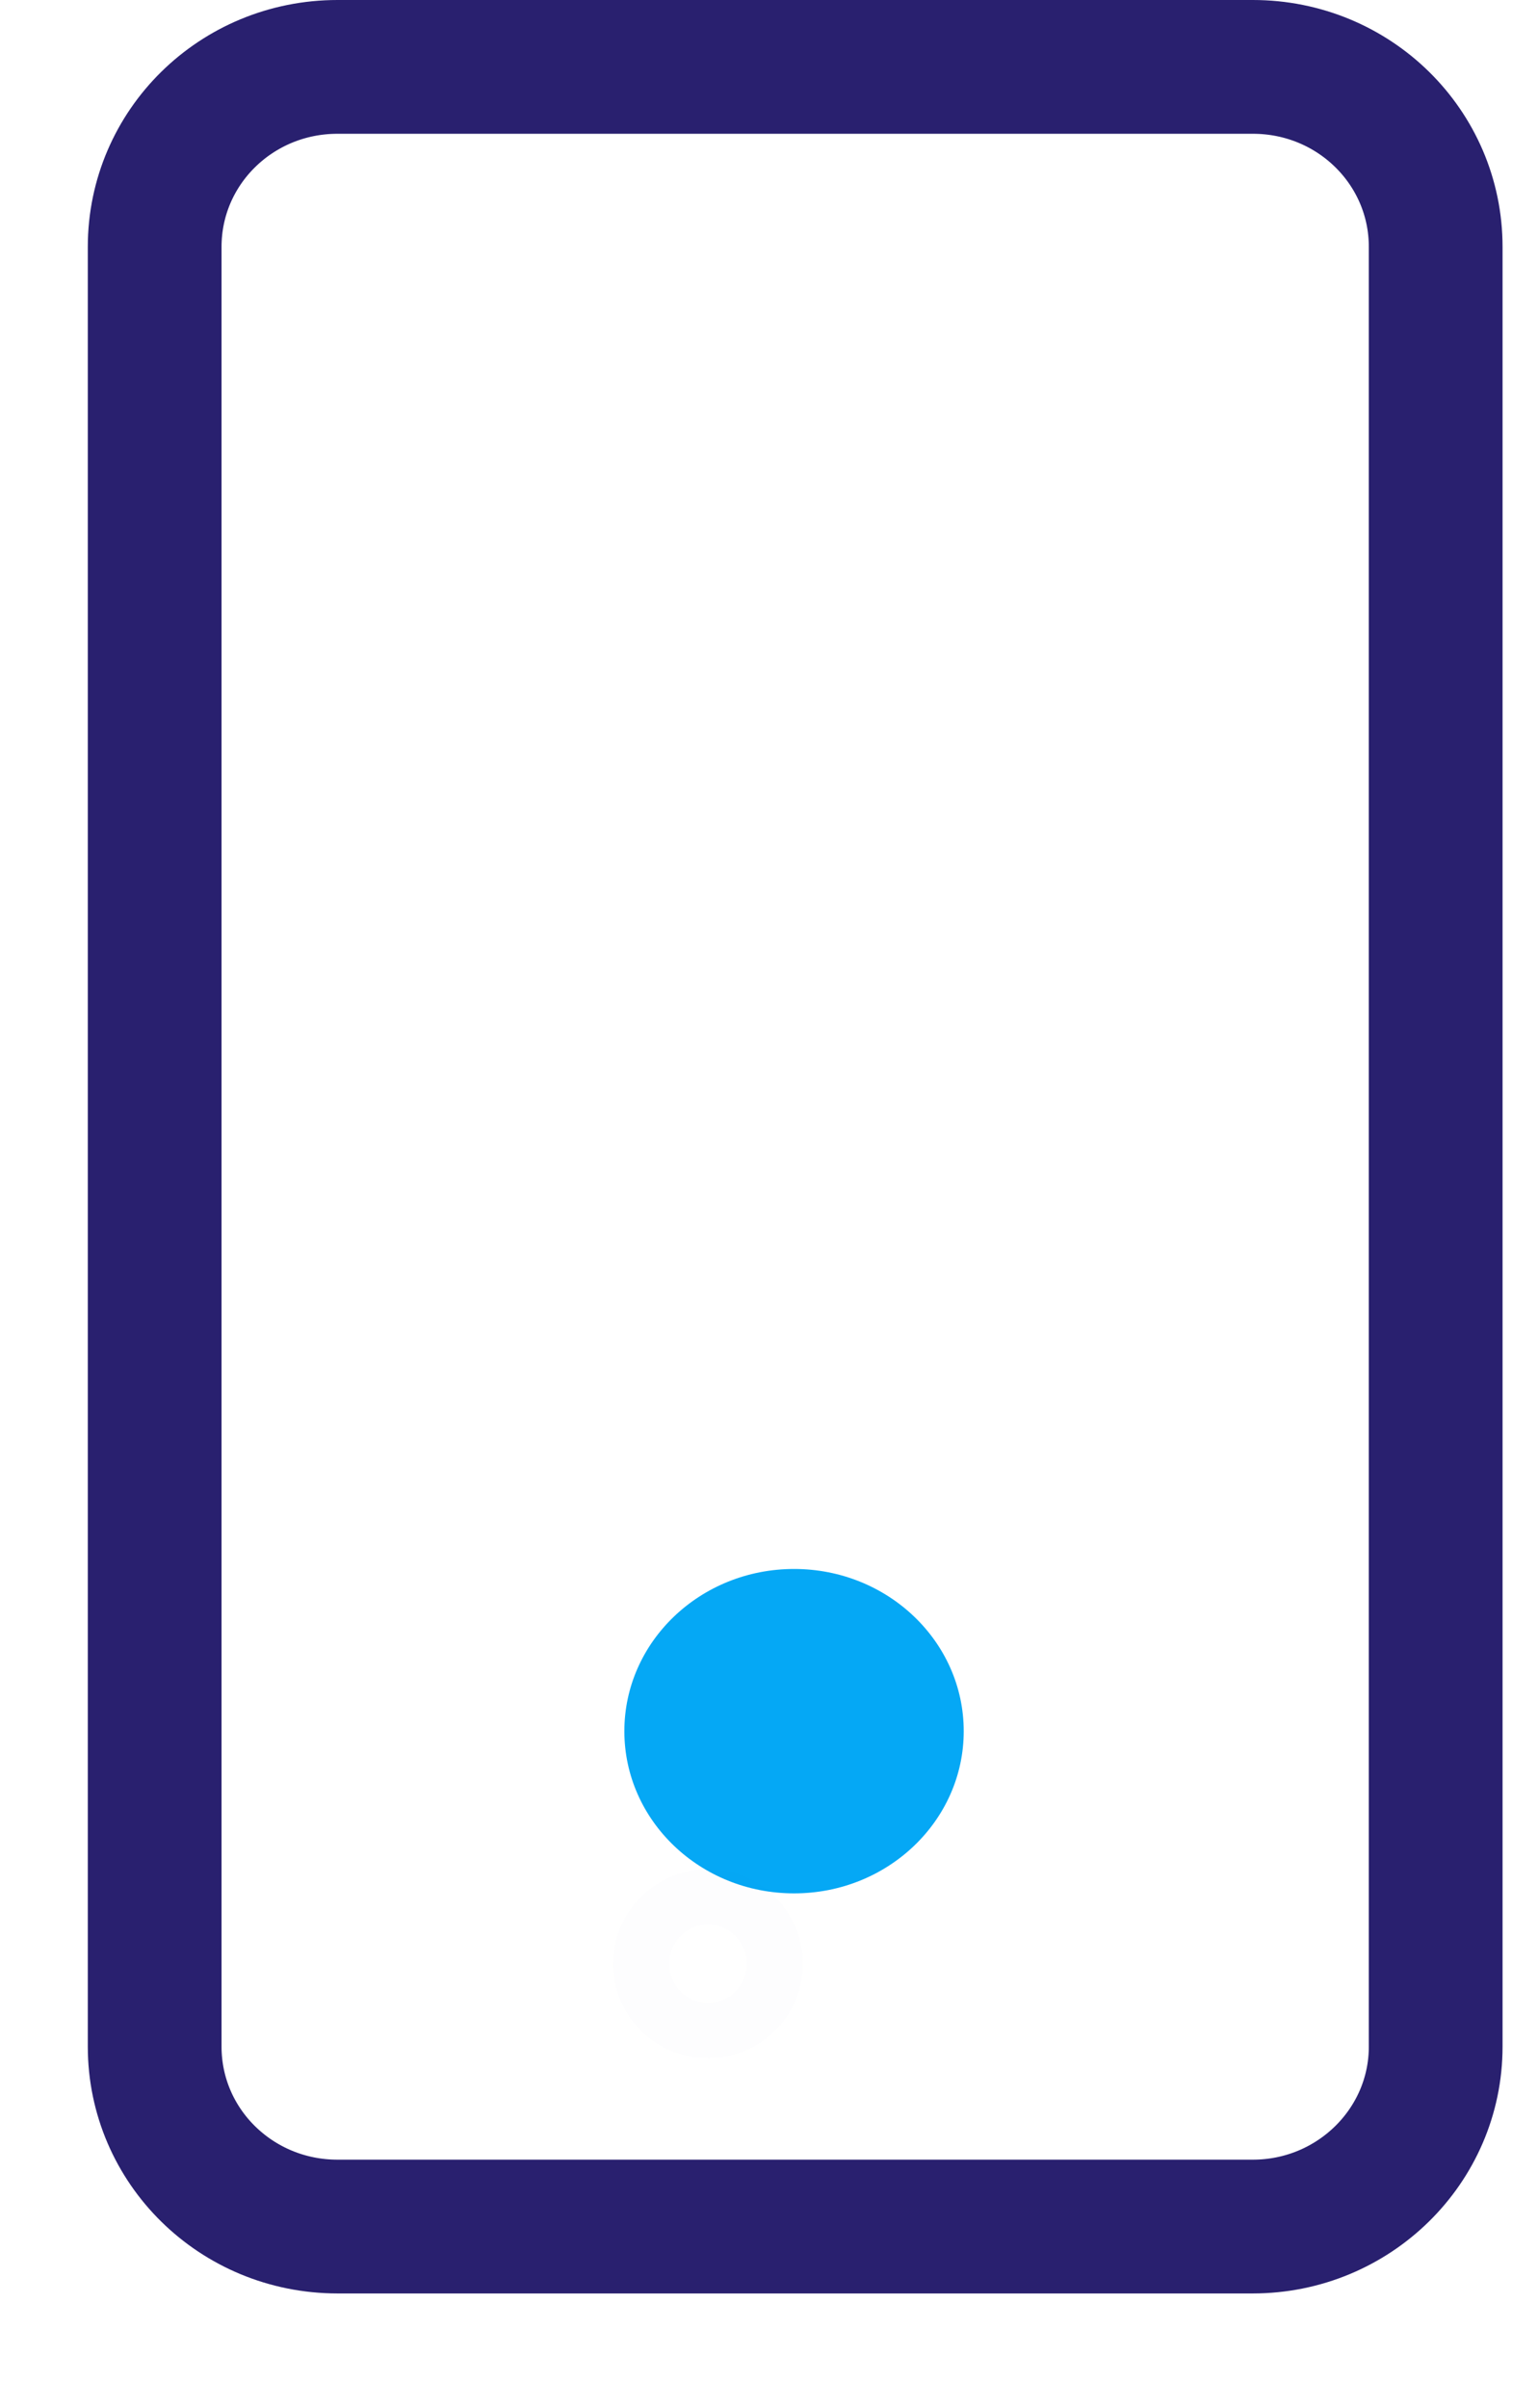 <svg width="23" height="36" viewBox="0 0 23 36" fill="none" xmlns="http://www.w3.org/2000/svg">
<path d="M18.736 33.287H5.047C3.534 33.287 2.313 32.085 2.313 30.596V3.691C2.313 2.202 3.534 1 5.047 1H18.736C20.249 1 21.47 2.202 21.47 3.691V30.596C21.47 32.085 20.24 33.287 18.736 33.287Z" stroke="#29206F" stroke-width="2" stroke-miterlimit="10" stroke-linecap="round" stroke-linejoin="round"/>
<path d="M11.875 28.306C13.276 28.306 14.412 27.22 14.412 25.881C14.412 24.542 13.276 23.456 11.875 23.456C10.473 23.456 9.337 24.542 9.337 25.881C9.337 27.22 10.473 28.306 11.875 28.306Z" fill="#05A8F5"/>
<g opacity="0.1">
<g opacity="0.1">
<path opacity="0.1" d="M17.433 35H3.744C2.231 35 1.01 33.798 1.01 32.309V5.403C1.01 3.915 2.231 2.713 3.744 2.713H17.433C18.946 2.713 20.167 3.915 20.167 5.403V32.309C20.167 33.798 18.946 35 17.433 35Z" stroke="#29206F" stroke-width="2" stroke-miterlimit="10" stroke-linecap="round" stroke-linejoin="round"/>
</g>
<path opacity="0.1" d="M10.588 29.771C10.82 29.771 11.007 29.587 11.007 29.359C11.007 29.131 10.82 28.946 10.588 28.946C10.357 28.946 10.169 29.131 10.169 29.359C10.169 29.587 10.357 29.771 10.588 29.771Z" stroke="#29206F" stroke-width="2" stroke-miterlimit="10" stroke-linecap="round" stroke-linejoin="round"/>
</g>
</svg>

